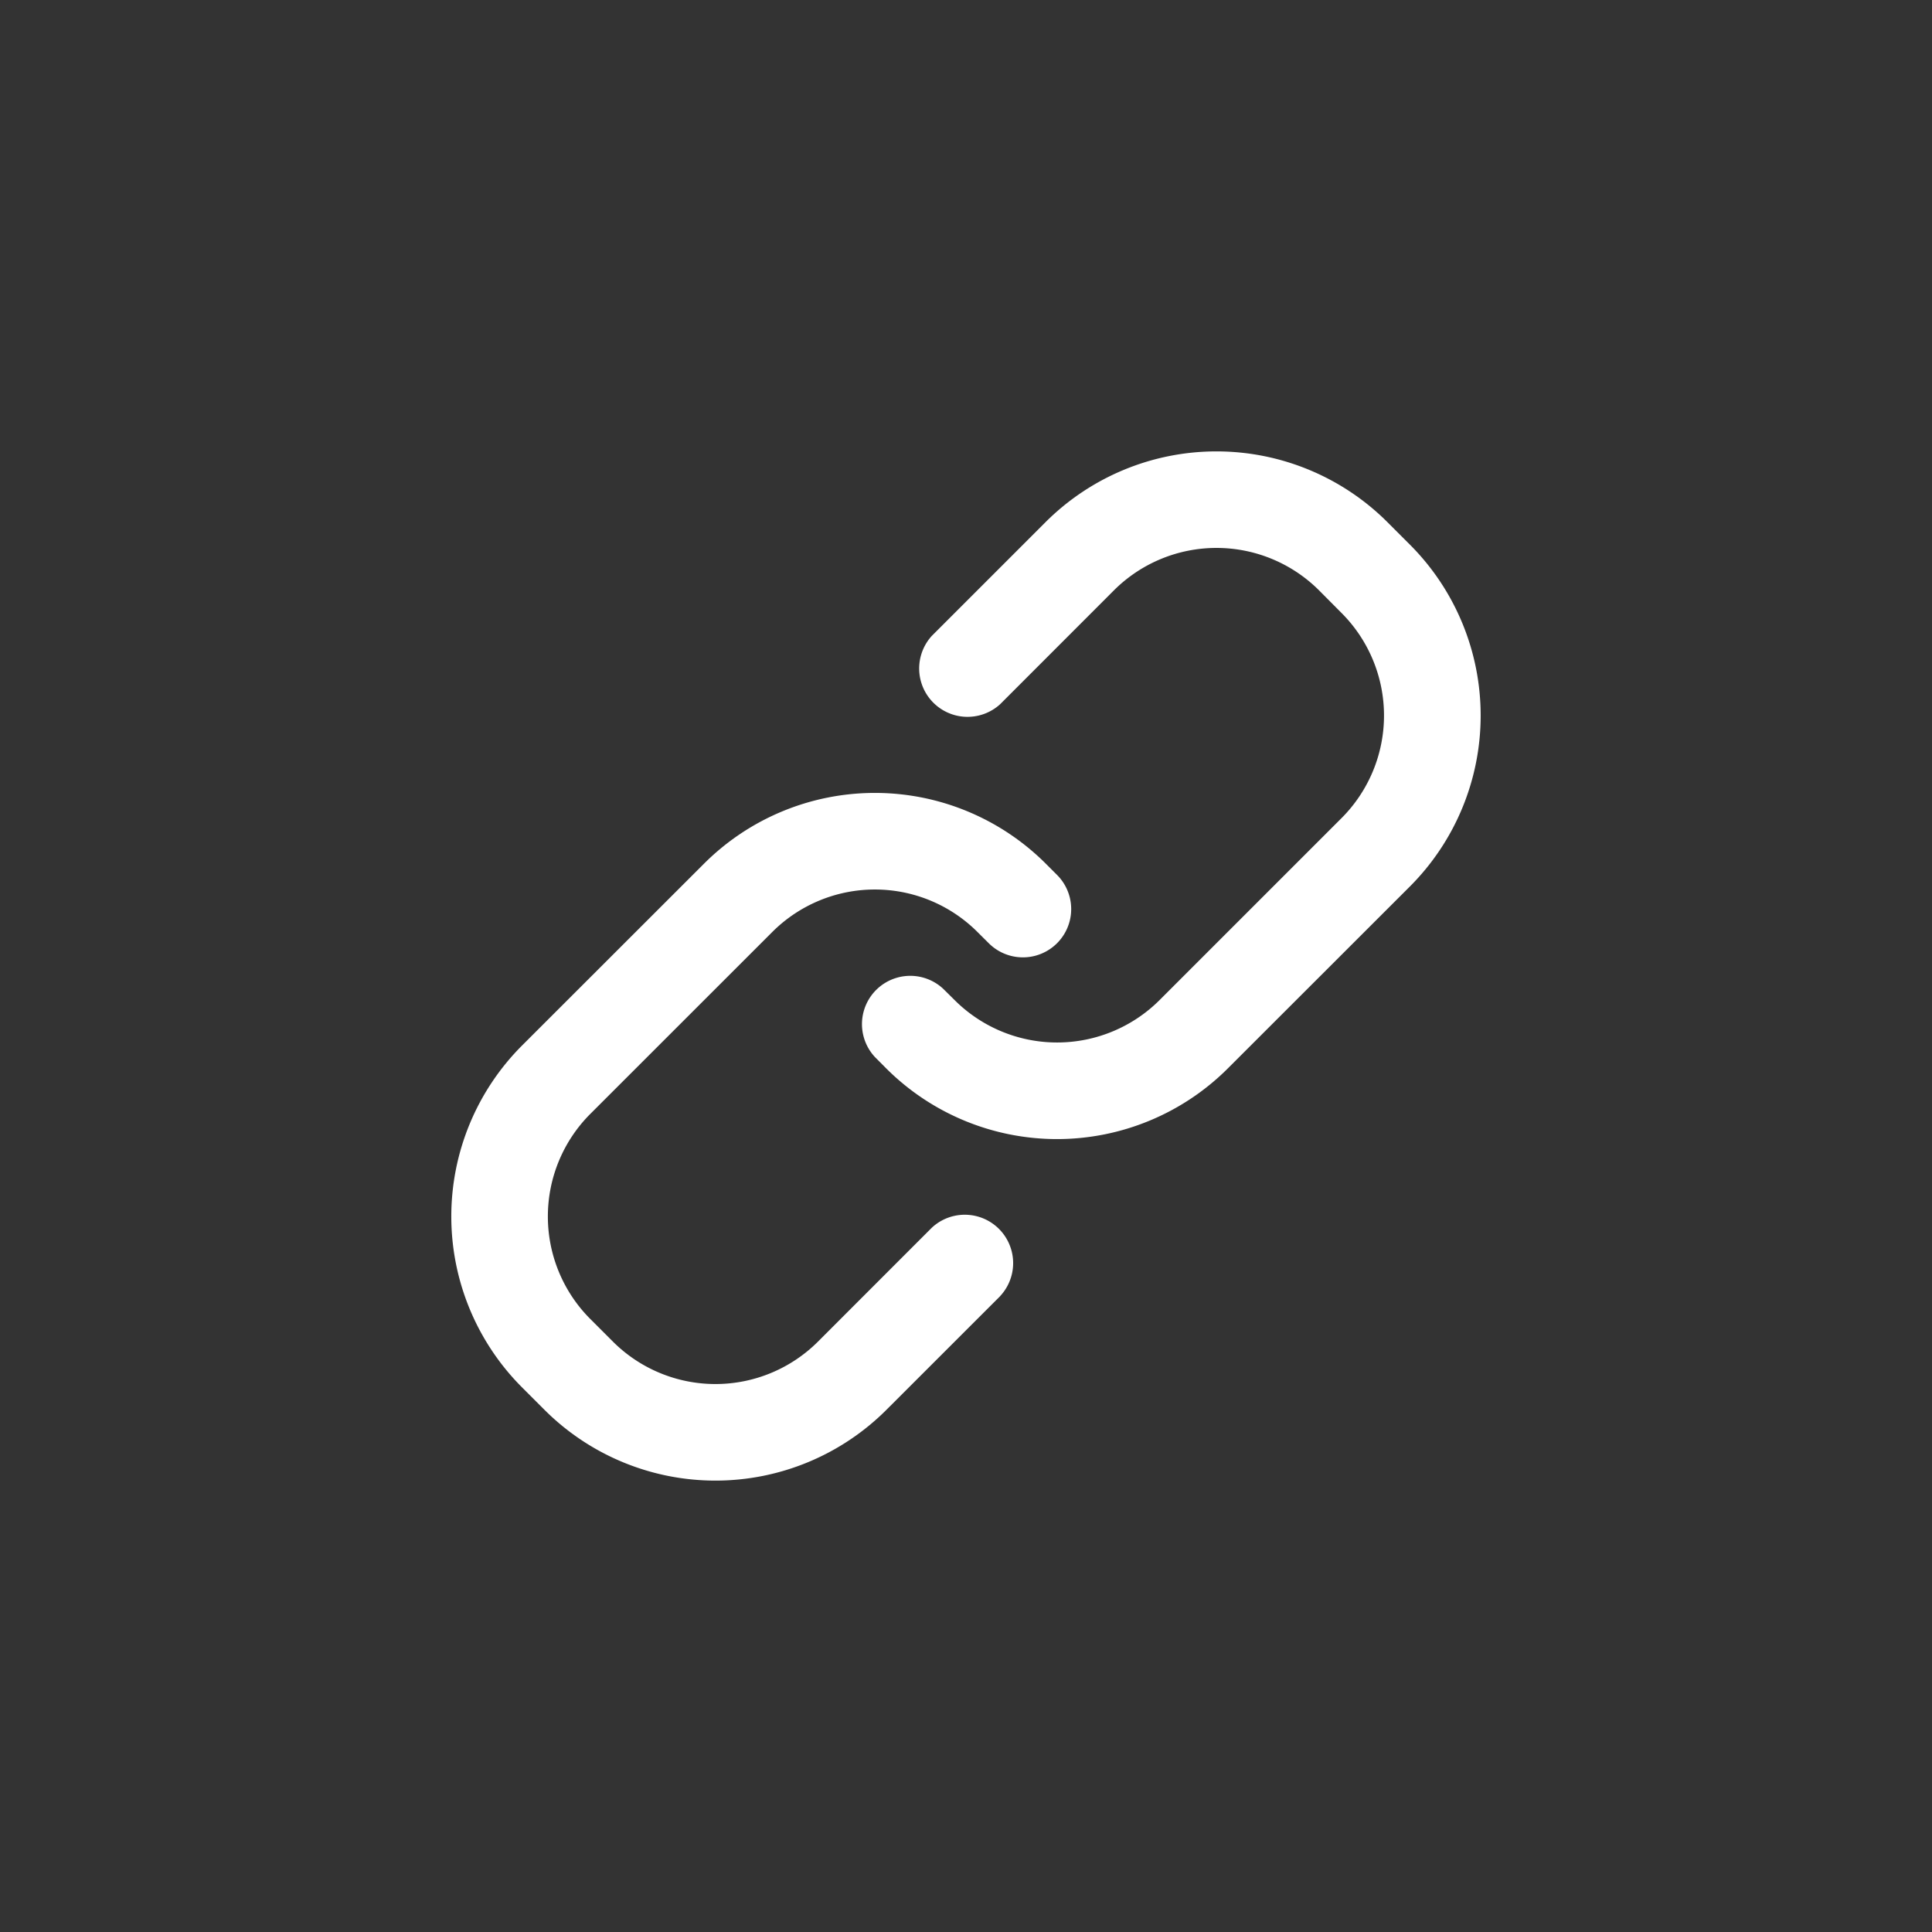 <svg xmlns="http://www.w3.org/2000/svg" width="30" height="30"><rect width="100%" height="100%" fill="#333333" stroke="none"/><g fill="none" fill-rule="evenodd"><path d="M0 30h30V0H0z"/><path fill="#FFF" d="M21.895 8.459l-.354-.354a3.756 3.756 0 0 0-5.303 0L14.47 9.873a.751.751 0 0 0 1.06 1.062l1.768-1.769a2.254 2.254 0 0 1 3.183 0l.352.354a2.253 2.253 0 0 1 0 3.182l-2.828 2.828a2.252 2.252 0 0 1-3.181 0l-.178-.176a.75.75 0 0 0-1.06 1.06l.176.177a3.754 3.754 0 0 0 5.303 0l2.83-2.828a3.755 3.755 0 0 0 0-5.304M15.53 20.127l-1.769 1.768a3.756 3.756 0 0 1-5.303 0l-.354-.354a3.756 3.756 0 0 1 0-5.304l2.83-2.828a3.754 3.754 0 0 1 5.303 0l.177.177a.749.749 0 1 1-1.061 1.06l-.177-.176a2.253 2.253 0 0 0-3.182 0l-2.829 2.828a2.253 2.253 0 0 0 0 3.182l.354.354a2.253 2.253 0 0 0 3.181 0l1.768-1.769a.751.751 0 0 1 1.061 1.062"/></g></svg>